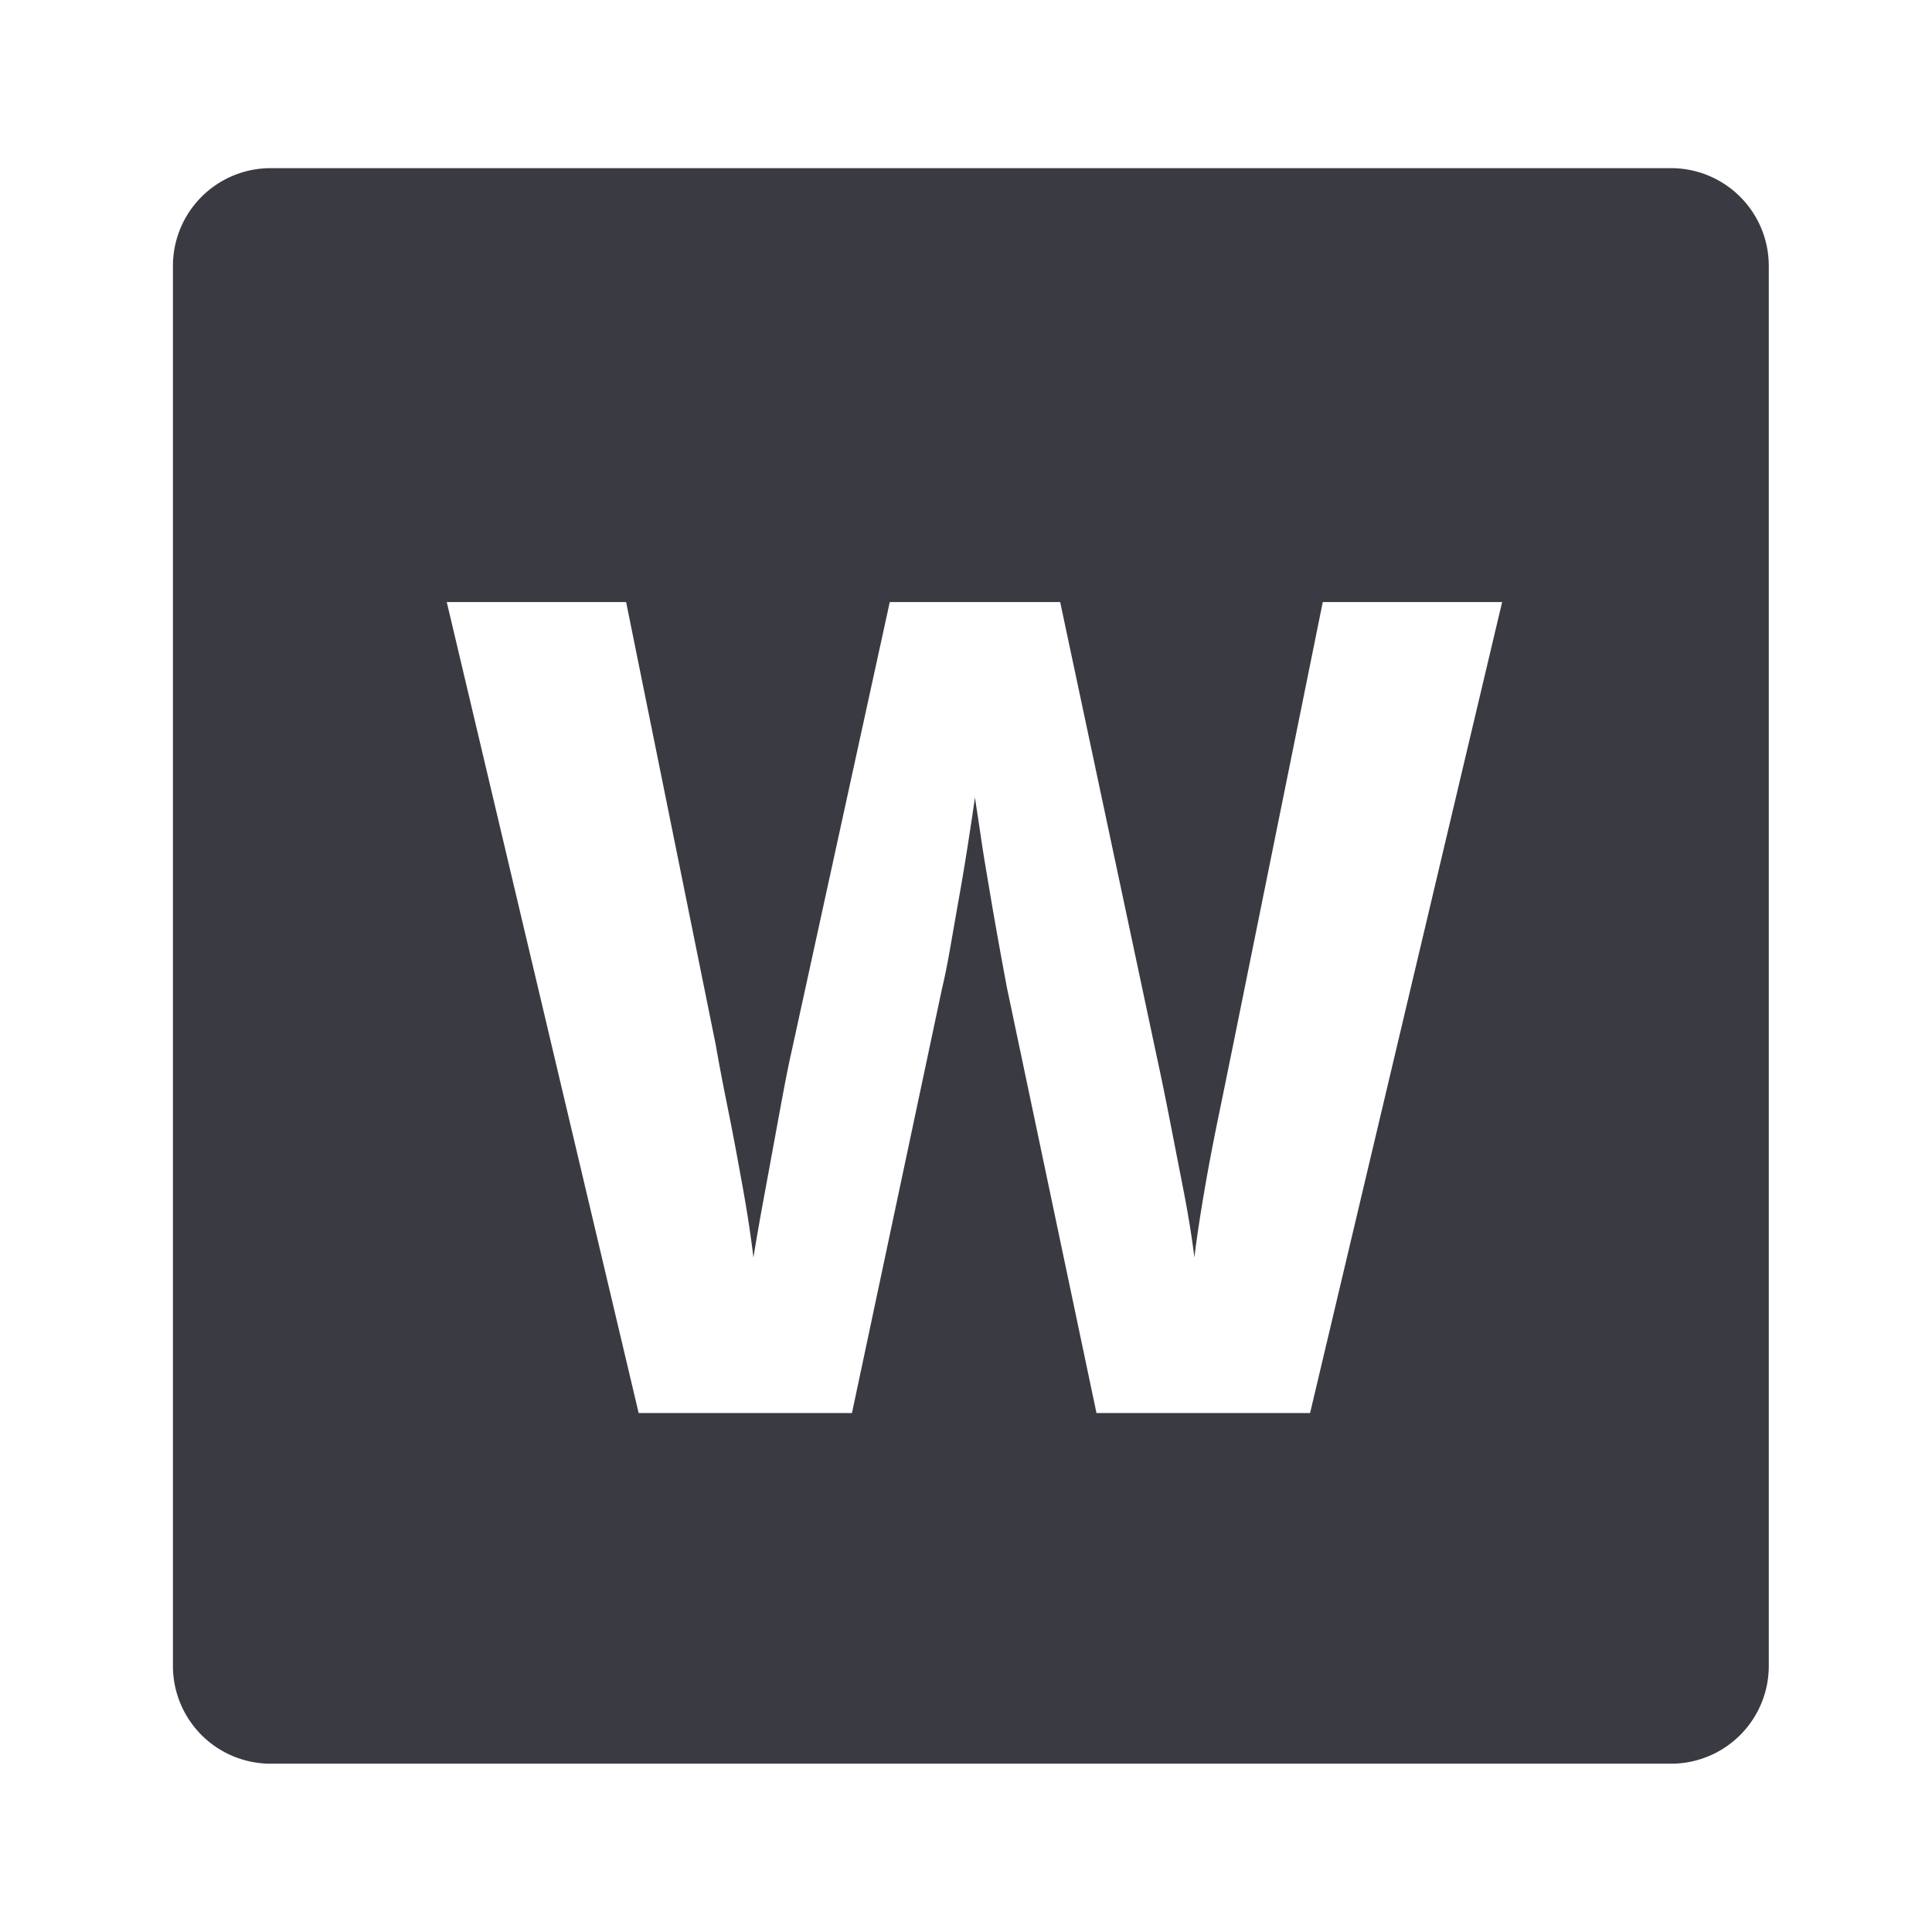 <svg id="Layer_1" data-name="Layer 1" xmlns="http://www.w3.org/2000/svg" viewBox="0 0 129.26 129.26"><path d="M111.82,11.25H18.09a6.54,6.54,0,0,0-6.52,6.52v93.72A6.54,6.54,0,0,0,18.09,118h93.73a6.54,6.54,0,0,0,6.52-6.52V17.77A6.54,6.54,0,0,0,111.82,11.25ZM87.65,94.54H73.36l-6-28.5c-.1-.55-.26-1.39-.46-2.5s-.42-2.33-.64-3.65-.44-2.56-.61-3.73-.32-2.1-.42-2.81c-.1.71-.24,1.65-.42,2.81s-.38,2.4-.61,3.69-.44,2.51-.64,3.65-.38,2-.53,2.62L57,94.54H42.73L29.89,40.28h12l6,29.64c.2,1.17.48,2.63.84,4.41s.68,3.54,1,5.32.53,3.27.68,4.48c.2-1.26.47-2.78.8-4.56s.64-3.49.95-5.17.56-3,.76-3.87l6.61-30.25h11.4l6.46,30.4c.2.91.47,2.2.8,3.88s.66,3.38,1,5.12.57,3.24.72,4.45c.15-1.26.38-2.77.68-4.52s.64-3.5,1-5.24.66-3.23.91-4.45l6-29.64h12Z" style="fill:#3a3b42"/></svg>